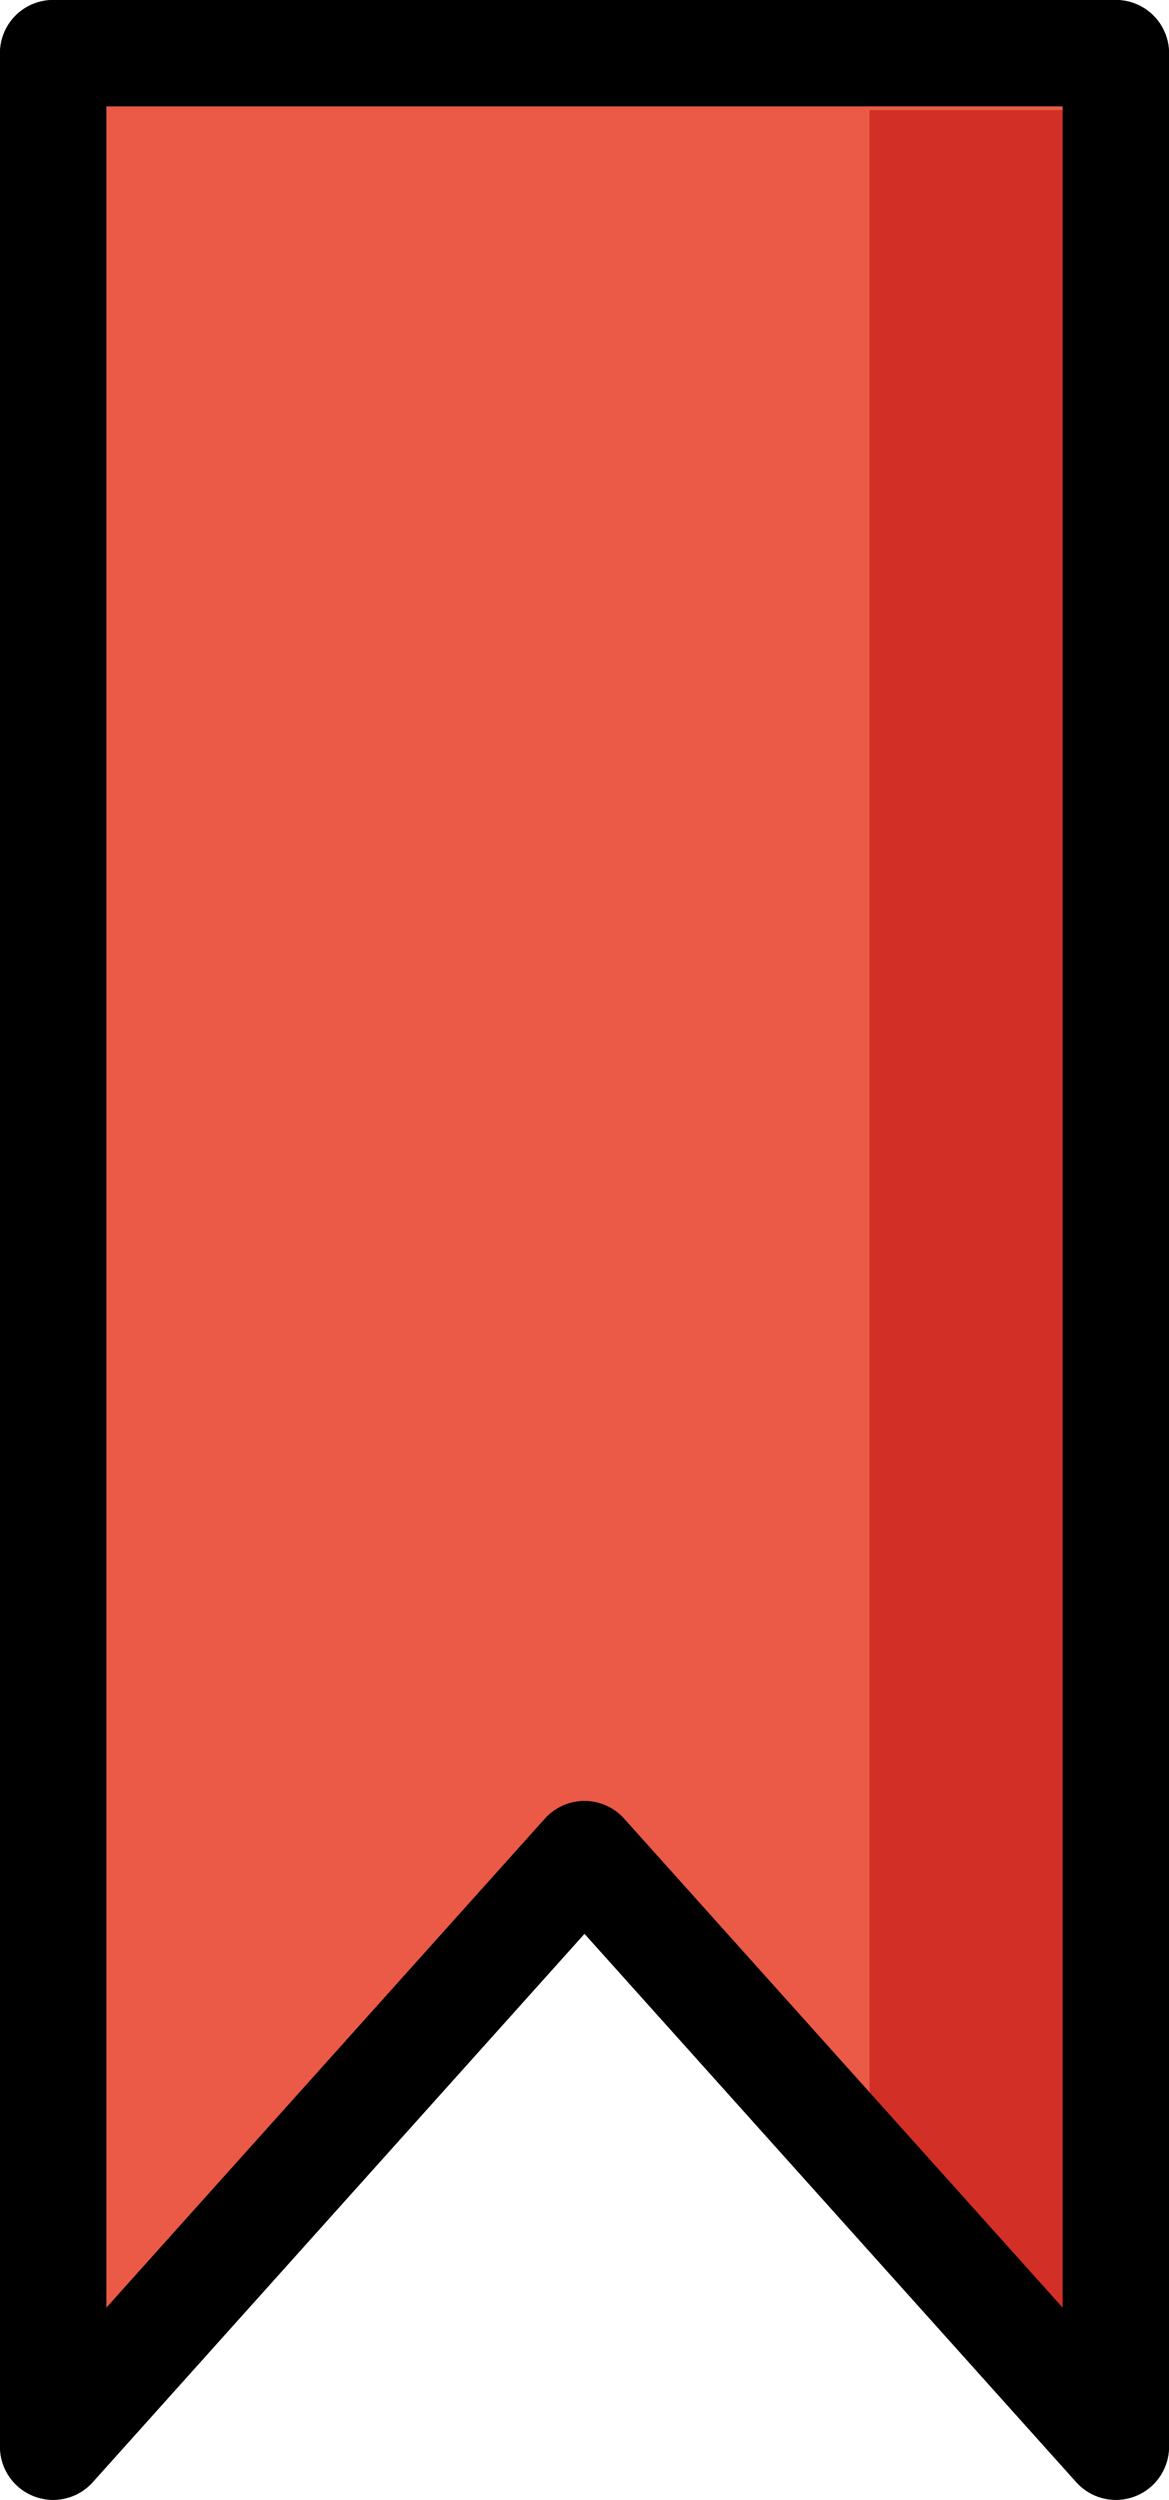 <?xml version="1.0" encoding="UTF-8" standalone="no"?>
<svg
   id="emoji"
   viewBox="0 0 22 47.042"
   version="1.1"
   sodipodi:docname="1f516.svg"
   width="22"
   height="47.042"
   xmlns:inkscape="http://www.inkscape.org/namespaces/inkscape"
   xmlns:sodipodi="http://sodipodi.sourceforge.net/DTD/sodipodi-0.dtd"
   xmlns="http://www.w3.org/2000/svg"
   xmlns:svg="http://www.w3.org/2000/svg">
  <defs
     id="defs4" />
  <sodipodi:namedview
     id="namedview4"
     pagecolor="#ffffff"
     bordercolor="#000000"
     borderopacity="0.25"
     inkscape:showpageshadow="2"
     inkscape:pageopacity="0.0"
     inkscape:pagecheckerboard="0"
     inkscape:deskcolor="#d1d1d1" />
  <g
     id="color"
     transform="translate(-25.5,-9.958)">
    <polygon
       fill="#ea5a47"
       stroke="none"
       stroke-linecap="round"
       stroke-linejoin="round"
       stroke-miterlimit="10"
       stroke-width="2"
       points="26.5,56 26.5,10.958 46.5,10.958 46.5,56 36.5,44.849 "
       id="polygon1" />
    <polygon
       fill="#d22f27"
       stroke="none"
       points="46.387,54.928 46.387,12.03 41.864,12.03 41.864,49.884 "
       id="polygon2" />
  </g>
  <g
     id="hair"
     transform="translate(-25.5,-9.958)" />
  <g
     id="skin"
     transform="translate(-25.5,-9.958)" />
  <g
     id="skin-shadow"
     transform="translate(-25.5,-9.958)" />
  <g
     id="line"
     transform="translate(-25.5,-9.958)">
    <polygon
       fill="none"
       stroke="#000000"
       stroke-linecap="round"
       stroke-linejoin="round"
       stroke-miterlimit="10"
       stroke-width="2"
       points="26.5,56 26.5,10.958 46.5,10.958 46.5,56 36.5,44.849 "
       id="polygon3" />
    <polygon
       fill="none"
       stroke="#000000"
       stroke-linecap="round"
       stroke-linejoin="round"
       stroke-miterlimit="10"
       stroke-width="2"
       points="26.5,56 26.5,10.958 46.5,10.958 46.5,56 36.5,44.849 "
       id="polygon4" />
  </g>
</svg>
